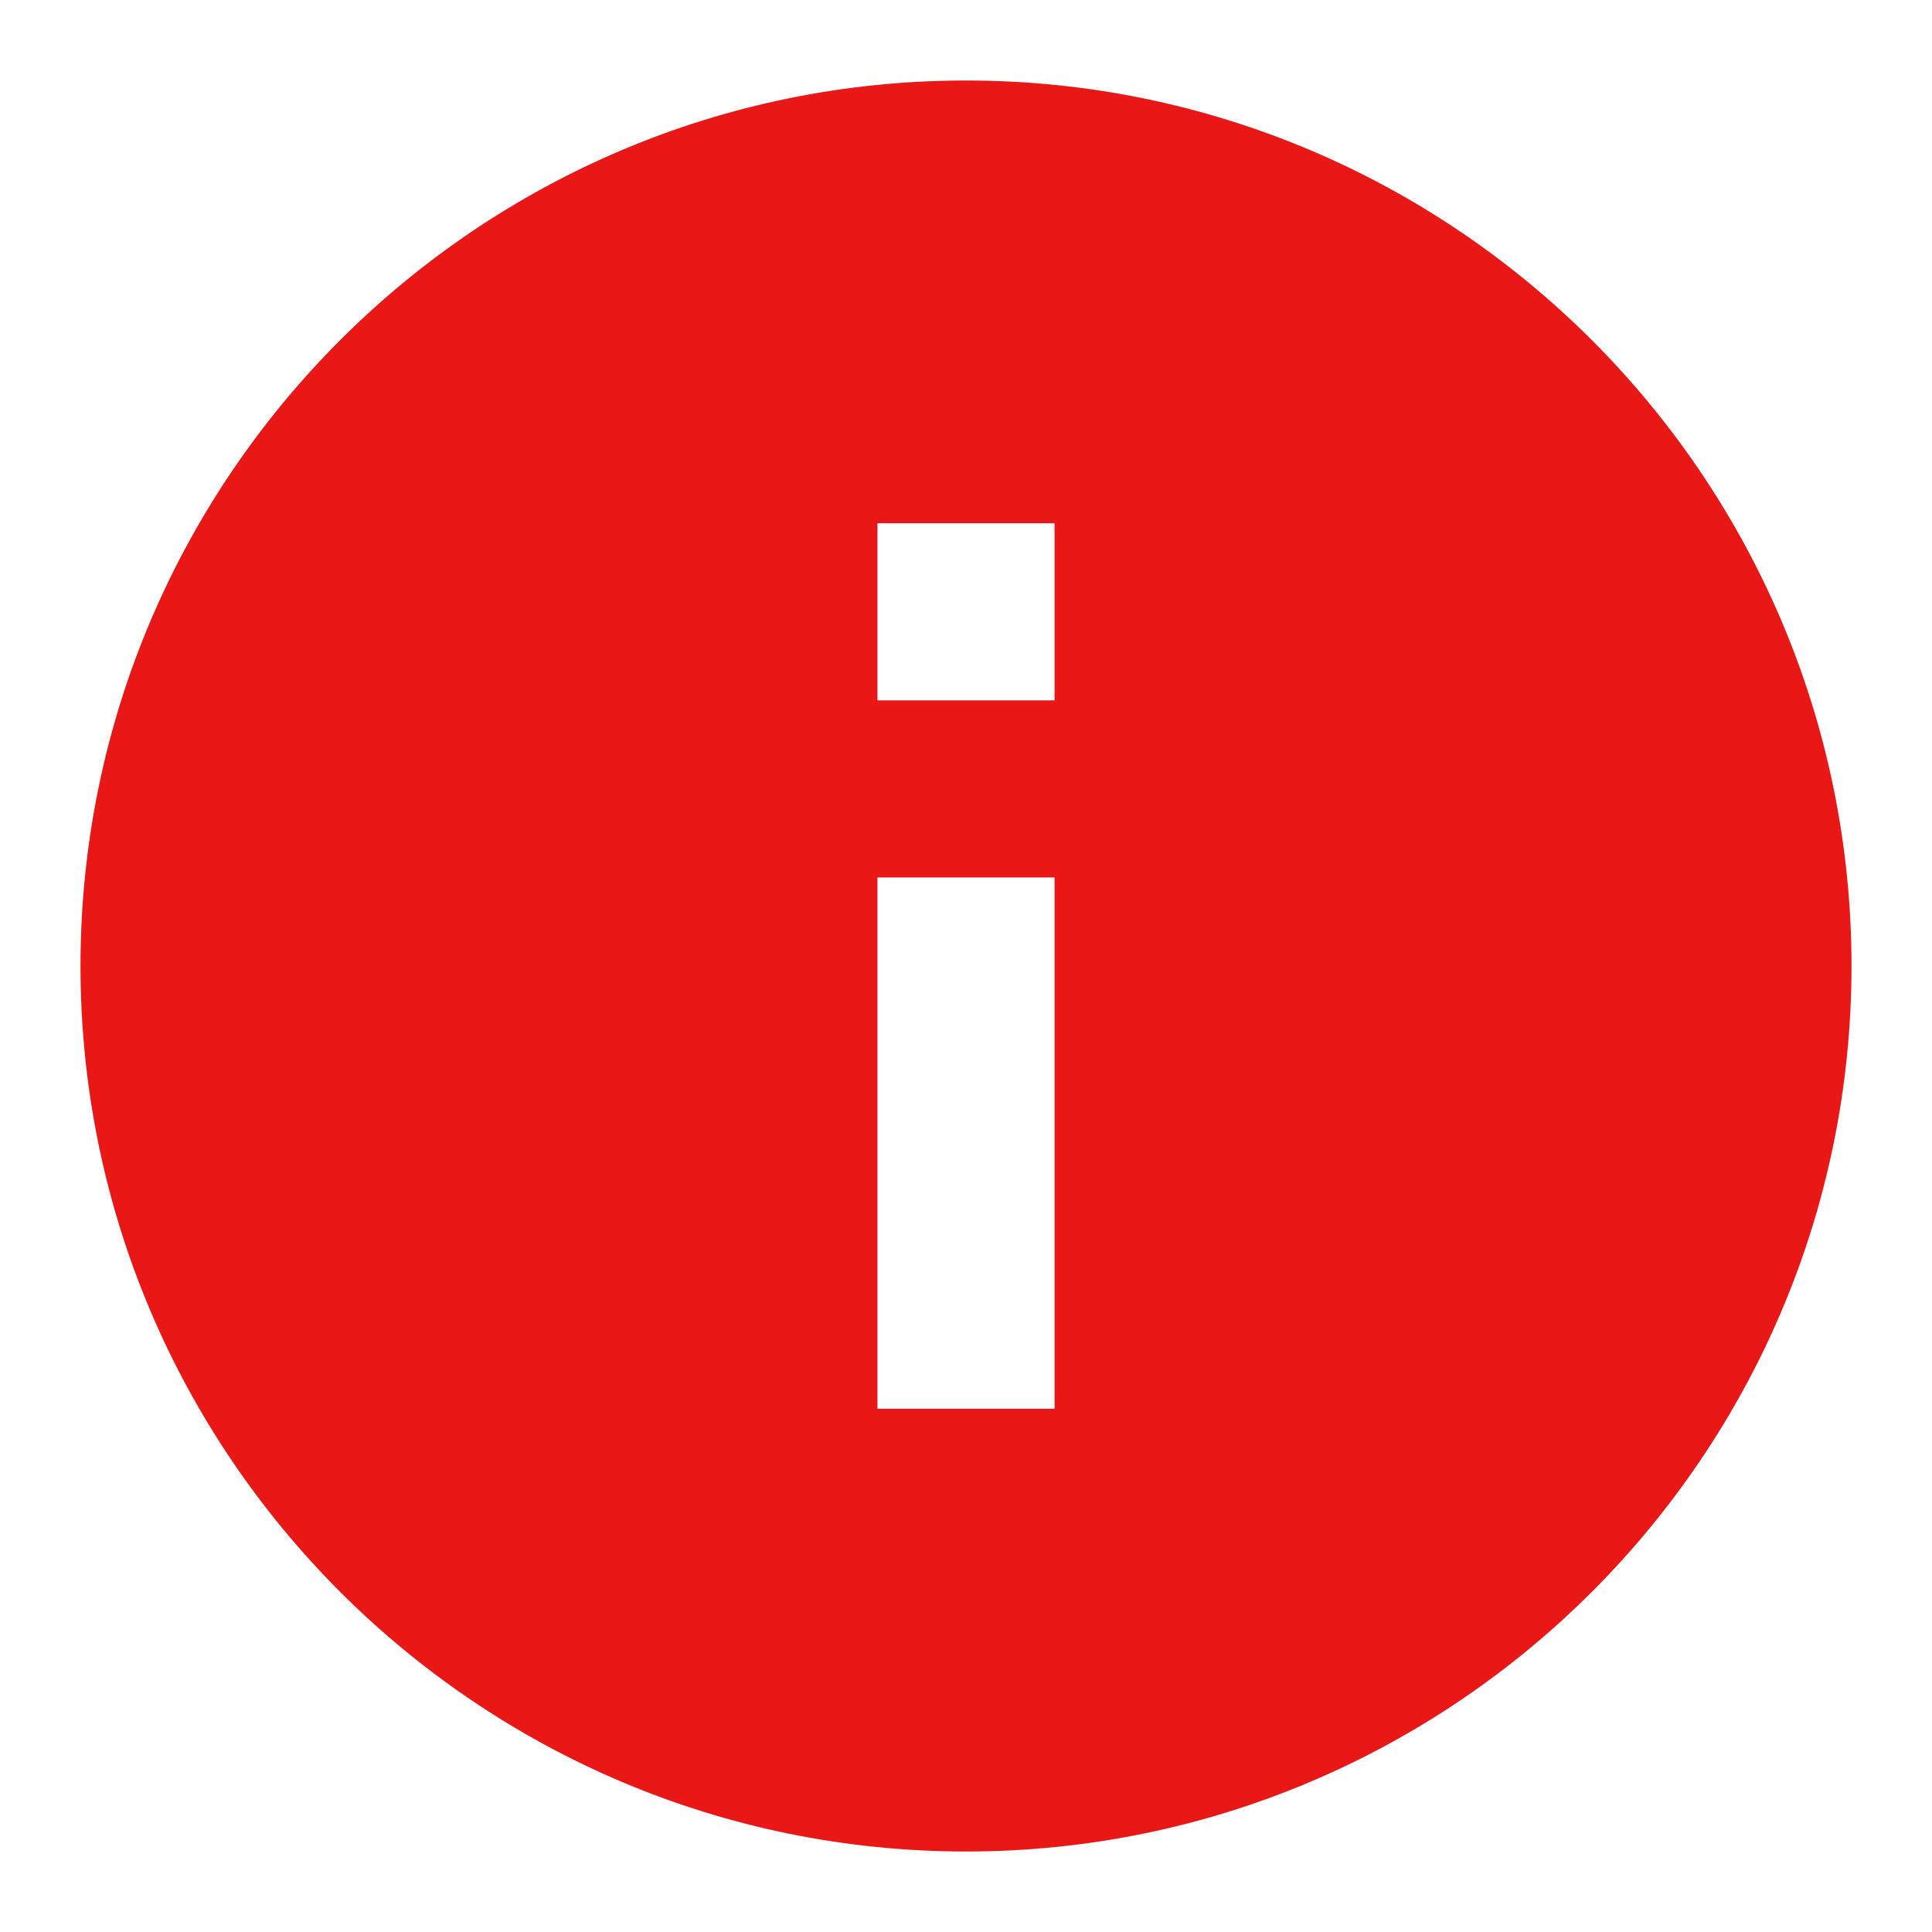 <svg width="12" height="12" viewBox="0 0 12 12" fill="none" xmlns="http://www.w3.org/2000/svg">
<g clip-path="url(#clip0_10083_1442)">
<path d="M6 0.5C2.967 0.5 0.5 2.967 0.5 6C0.5 9.033 2.967 11.5 6 11.5C9.033 11.5 11.5 9.033 11.5 6C11.5 2.967 9.033 0.5 6 0.5ZM6.55 8.75H5.45V5.45H6.55V8.75ZM6.55 4.35H5.45V3.25H6.55V4.35Z" fill="#EA1717"/>
</g>
<defs>
<clipPath id="clip0_10083_1442">
<rect width="12" height="12" fill="white"/>
</clipPath>
</defs>
</svg>
